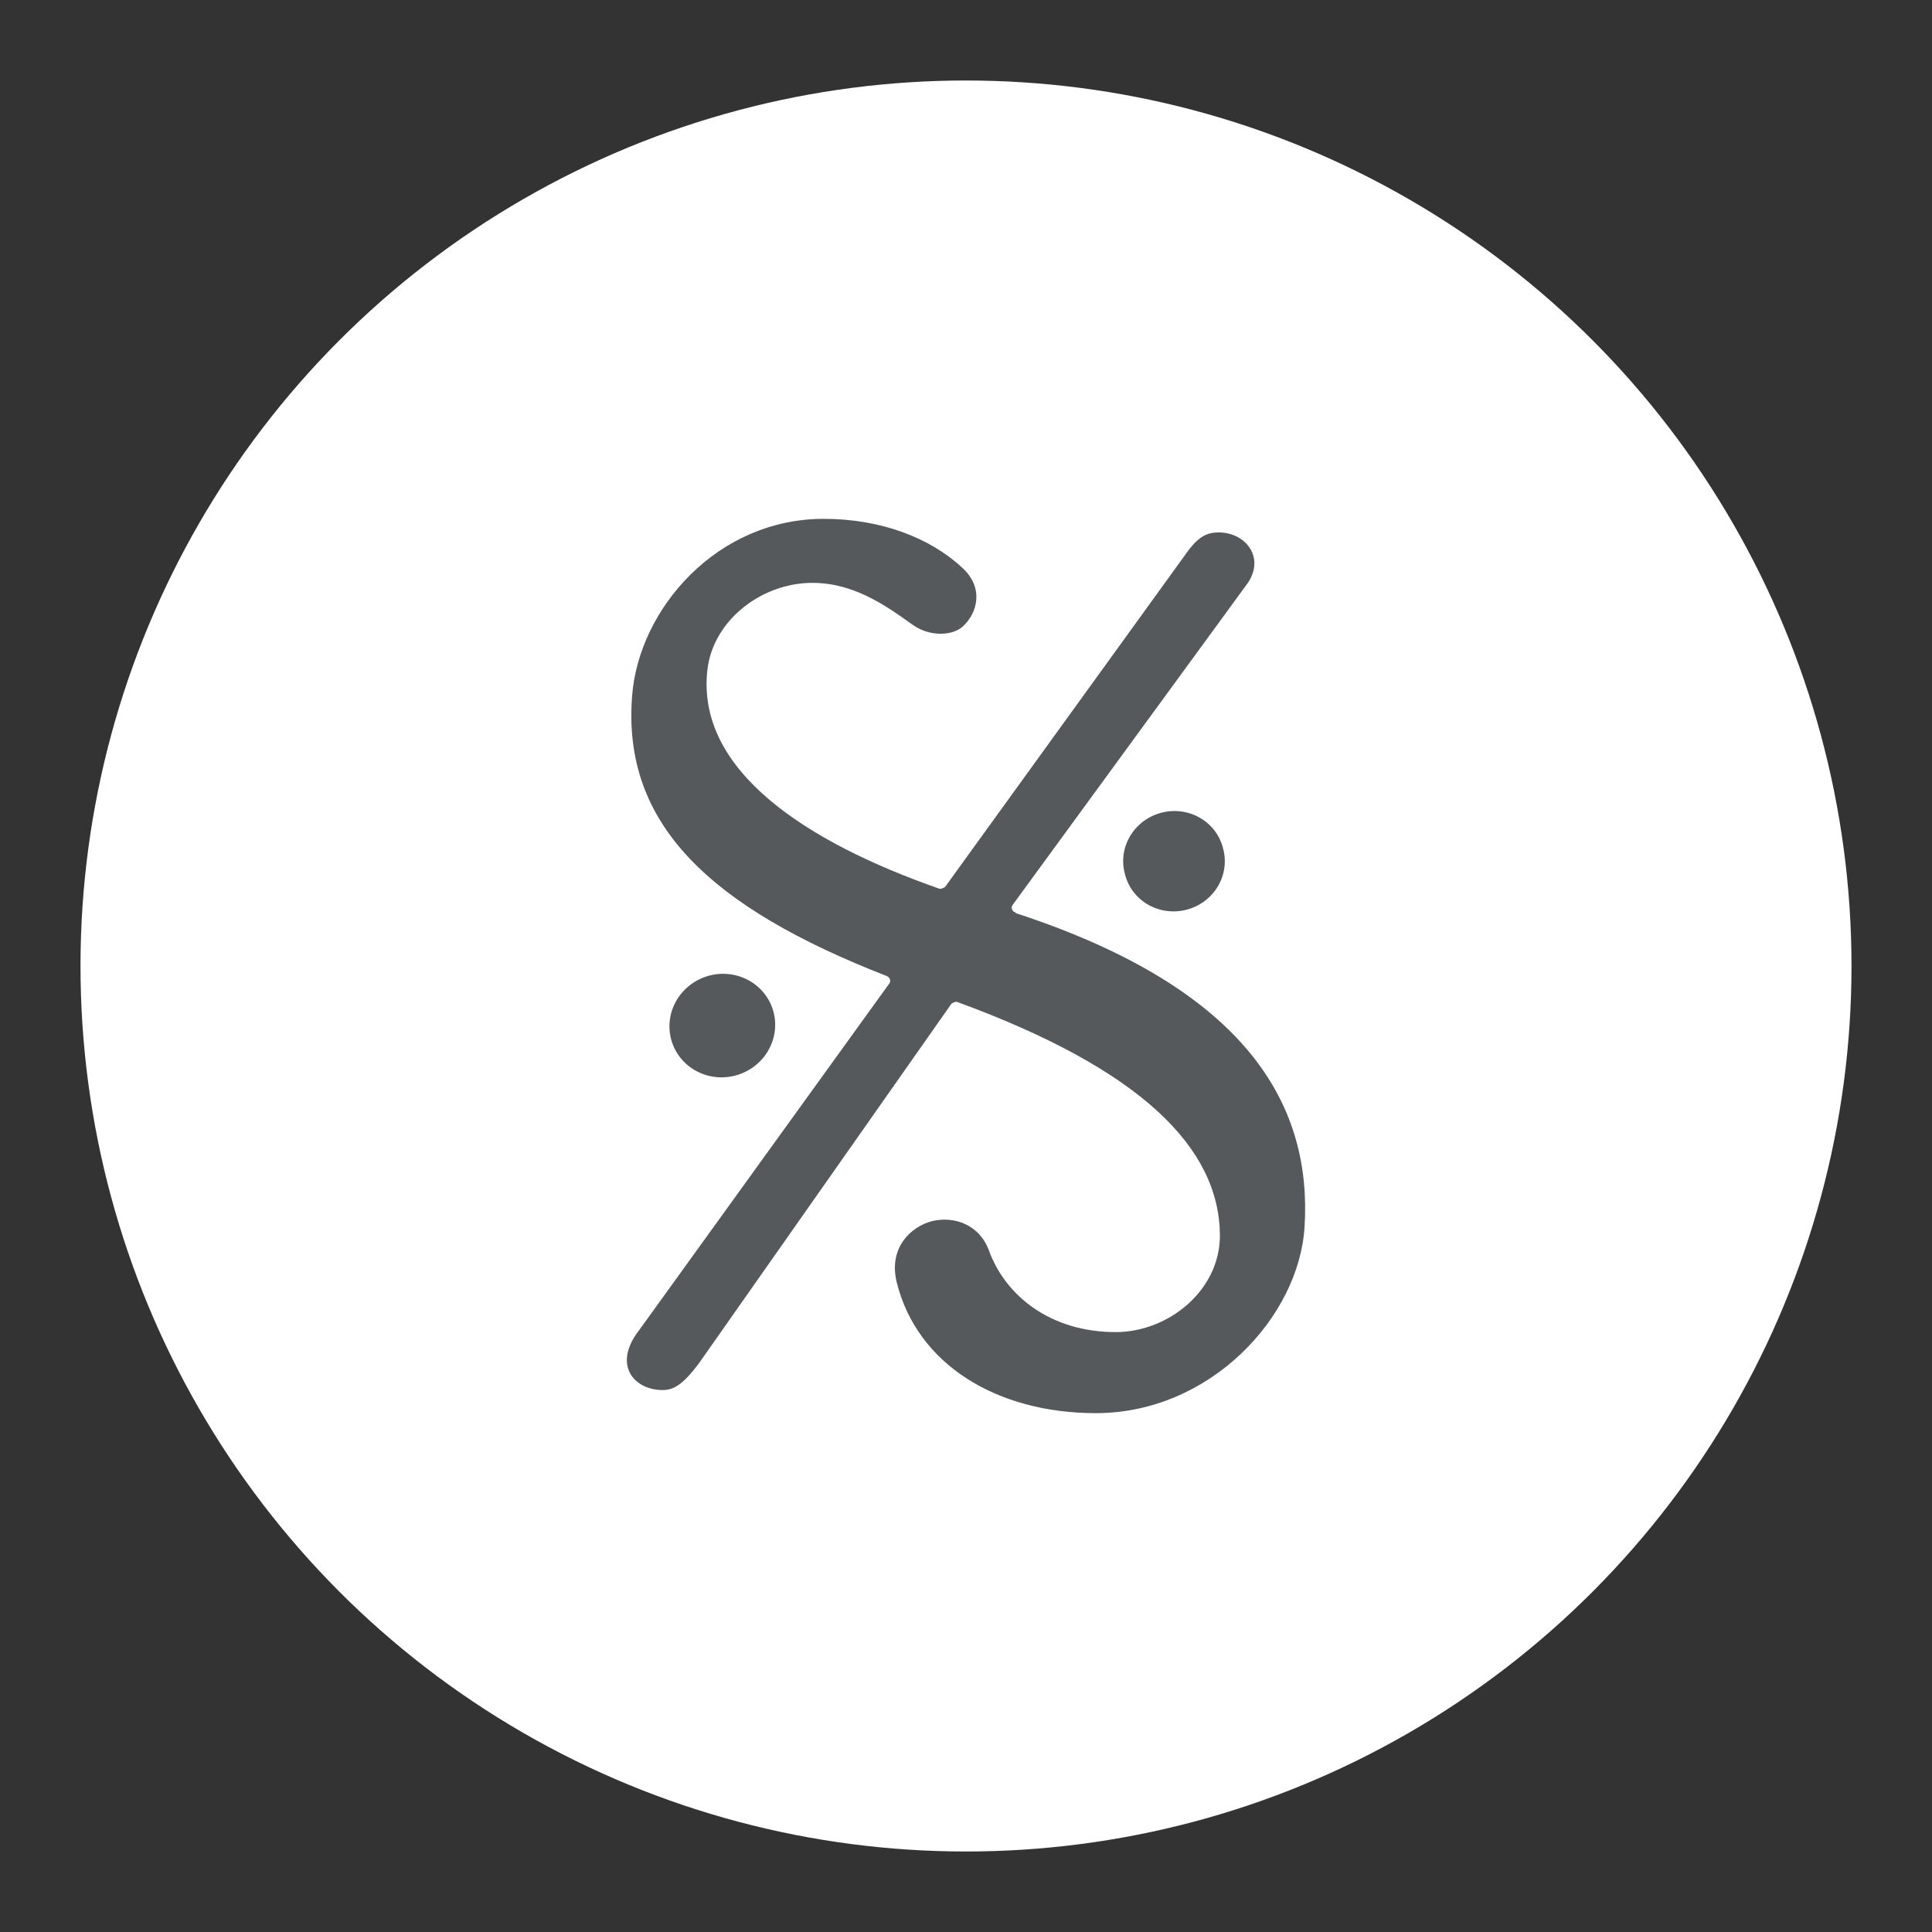<?xml version="1.0" encoding="UTF-8"?>
<svg version="1.1" viewBox="0 0 192 192" xml:space="preserve" xmlns="http://www.w3.org/2000/svg">
	 <rect x="0" y="0" width="192" height="192" fill="#333333" stroke="none"/>
	 <circle class="a" cx="96" cy="96" r="88" fill="#fff"/><g transform="matrix(4.5 0 0 4.5 40.773 43.642)" fill="#56595b" stroke="#56595b" stroke-width="0"><path d="m13.36 10.45c-0.07-0.02-0.1-0.1-0.06-0.16l5.15-7.05c0.46-0.59 0.02-1.17-0.58-1.18-0.25 0-0.44 0.06-0.71 0.43l-5.35 7.4s-0.08 0.05-0.12 0.04c-2.95-1.03-5.37-2.61-5.13-4.82 0.11-1.04 1.08-1.85 2.15-1.93 1-0.07 1.77 0.48 2.37 0.91 0.38 0.28 0.9 0.26 1.13 0.04 0.31-0.29 0.47-0.84-0.02-1.29-0.72-0.67-1.81-1.08-3.06-1.08-2.36 0-4.08 1.99-4.23 3.9-0.23 2.85 1.73 4.68 5.63 6.2 0.06 0.03 0.09 0.1 0.05 0.16l-5.52 7.65c-0.61 0.78-0.11 1.33 0.51 1.33 0.24 0 0.44-0.11 0.79-0.57l5.59-7.96s0.08-0.06 0.13-0.04c4.07 1.49 5.78 3.22 5.8 5.14 0.01 1.23-1.14 2.15-2.3 2.15-1.45 0-2.44-0.81-2.8-1.8-0.21-0.57-0.76-0.77-1.26-0.65-0.46 0.12-0.96 0.58-0.78 1.34 0.45 1.83 2.22 2.9 4.4 2.9 2.52 0 4.49-2.12 4.61-4.12 0.16-2.61-1.18-5.22-6.37-6.92z"/><path d="m5.778 13.312a1.14 1.17 72.02 1 0 2.226-0.722 1.14 1.17 72.02 1 0-2.226 0.722z"/><path d="m15.783 9.606a1.09 1.12 75.26 1 0 2.166-0.57 1.09 1.12 75.26 1 0-2.166 0.57z"/></g></svg>
